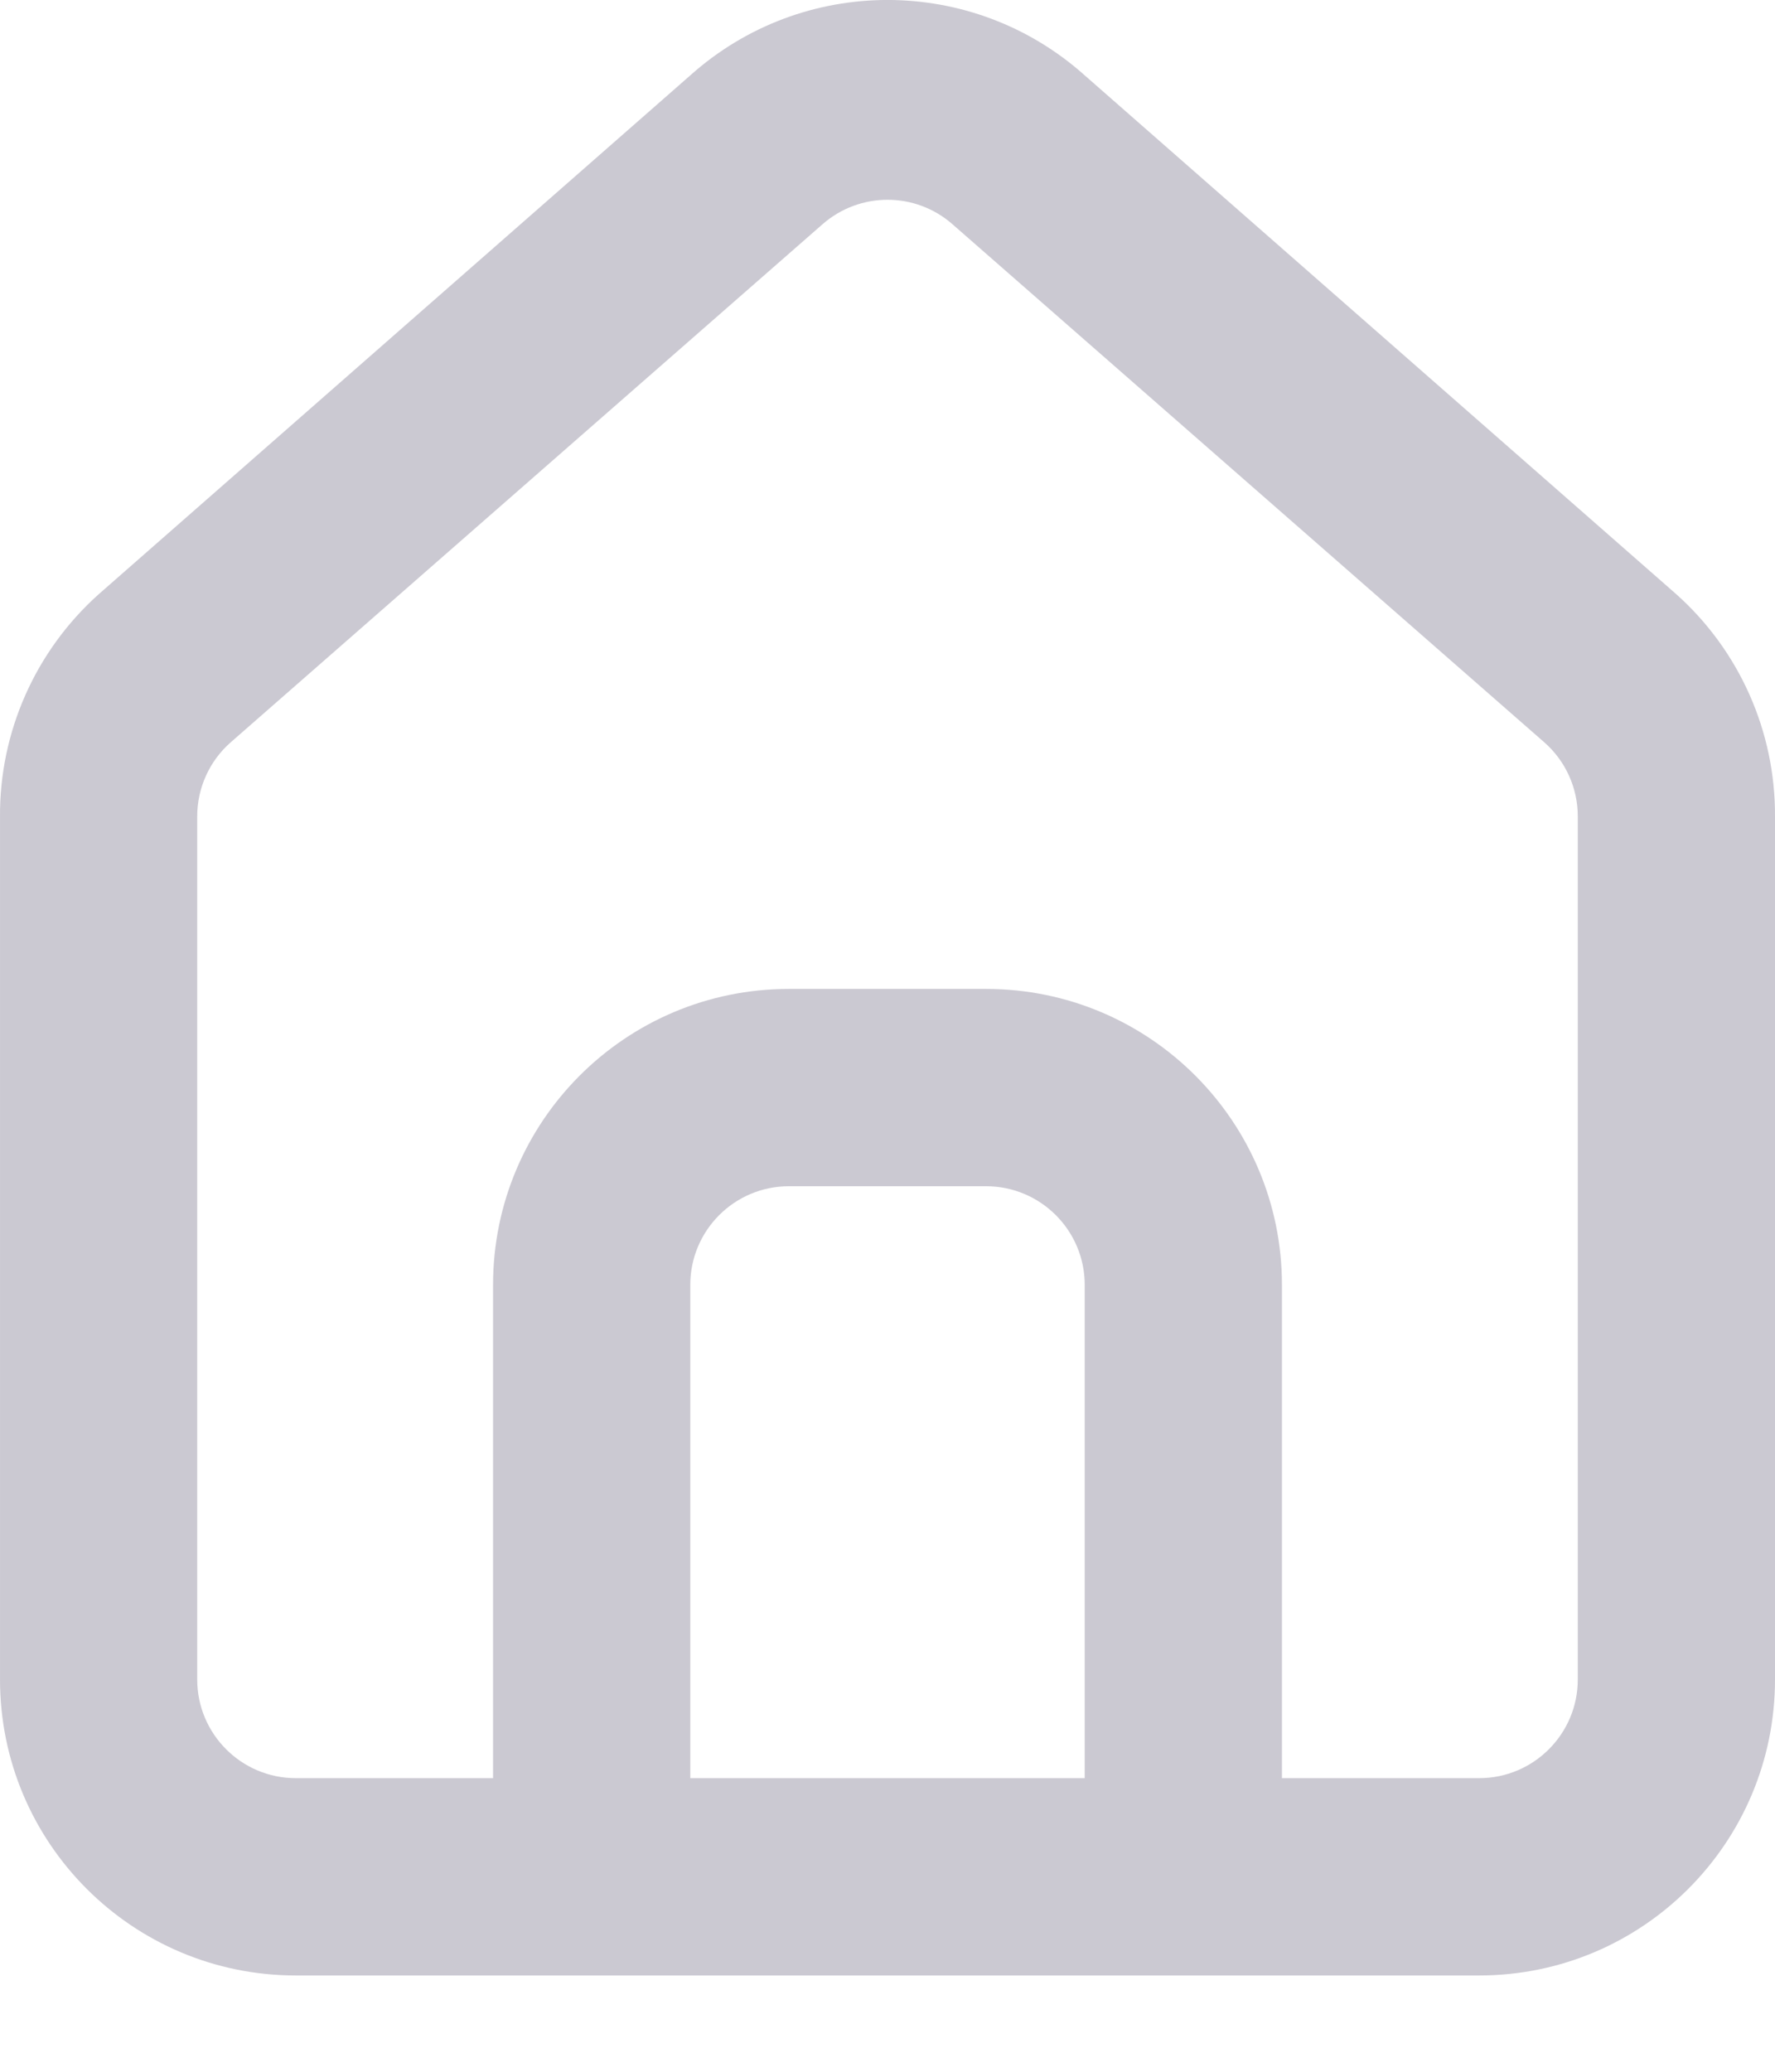 <svg width="18" height="21" viewBox="0 0 18 21" fill="none" xmlns="http://www.w3.org/2000/svg">
<path fill-rule="evenodd" clip-rule="evenodd" d="M17 6.024L11 0.764C9.861 -0.255 8.139 -0.255 7 0.764L1 6.024C0.358 6.599 -0.007 7.422 9.49605e-05 8.284V17.024C9.49605e-05 18.681 1.343 20.024 3 20.024H15C16.657 20.024 18 18.681 18 17.024V8.274C18.004 7.415 17.64 6.596 17 6.024ZM11 18.024H7V13.024C7 12.472 7.448 12.024 8 12.024H10C10.552 12.024 11 12.472 11 13.024V18.024ZM16 17.024C16 17.576 15.552 18.024 15 18.024H13V13.024C13 11.367 11.657 10.024 10 10.024H8C6.343 10.024 5 11.367 5 13.024V18.024H3C2.448 18.024 2 17.576 2 17.024V8.274C2 7.987 2.124 7.713 2.34 7.524L8.34 2.274C8.718 1.942 9.283 1.942 9.66 2.274L15.66 7.524C15.876 7.713 16 7.987 16 8.274V17.024Z" fill="#CBC9D2"/>
</svg>
